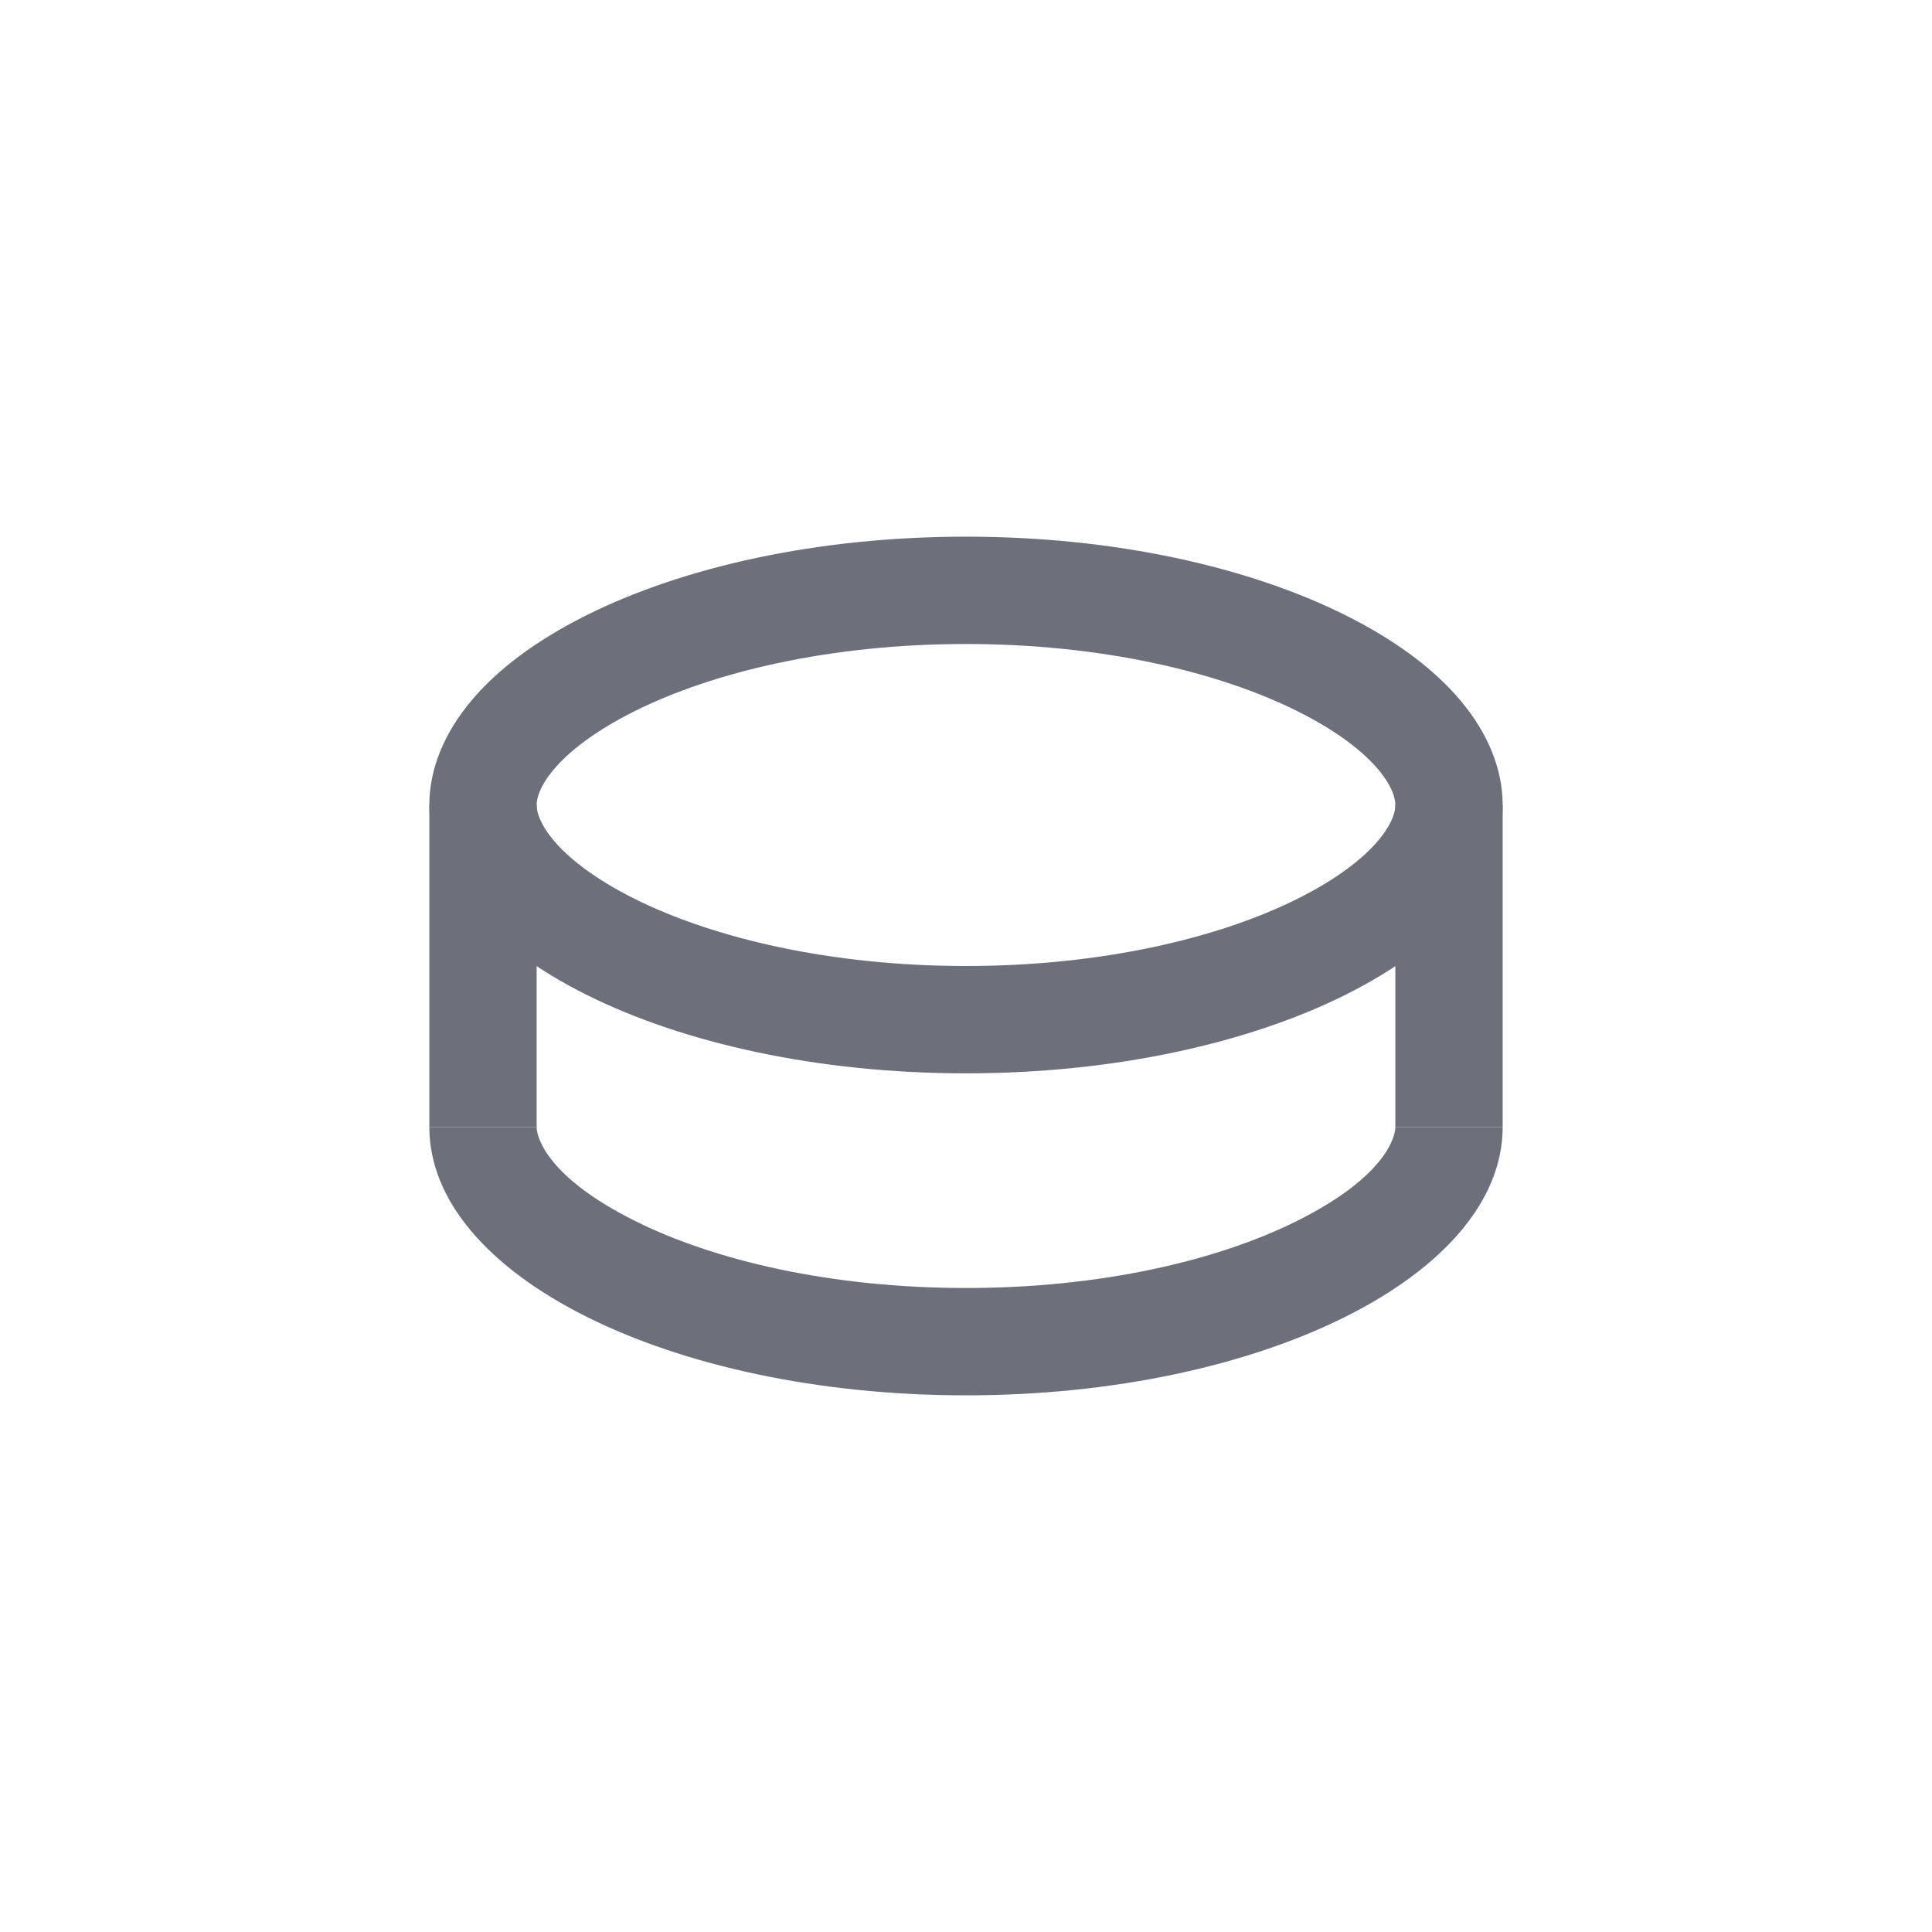 <svg width="18" height="18" viewBox="0 0 18 18" fill="none" xmlns="http://www.w3.org/2000/svg">
<path d="M13.5 7.5C13.5 7.899 13.164 8.395 12.312 8.821C11.49 9.231 10.32 9.5 9 9.5C7.68 9.5 6.51 9.231 5.688 8.821C4.836 8.395 4.5 7.899 4.5 7.5C4.5 7.101 4.836 6.605 5.688 6.179C6.51 5.769 7.68 5.5 9 5.5C10.32 5.5 11.49 5.769 12.312 6.179C13.164 6.605 13.5 7.101 13.5 7.5Z" stroke="#6B707A"/>
<path d="M4.5 7.5V10.5" stroke="#6B707A"/>
<path d="M13.5 7.5V10.5" stroke="#6B707A"/>
<path fill-rule="evenodd" clip-rule="evenodd" d="M4 10.5C4 11.881 6.239 13 9 13C11.761 13 14 11.881 14 10.5H13C13 10.607 12.887 10.974 12.088 11.373C11.35 11.743 10.259 12 9 12C7.741 12 6.65 11.743 5.912 11.373C5.113 10.974 5 10.607 5 10.5H4Z" fill="#6B707A"/>
</svg>
